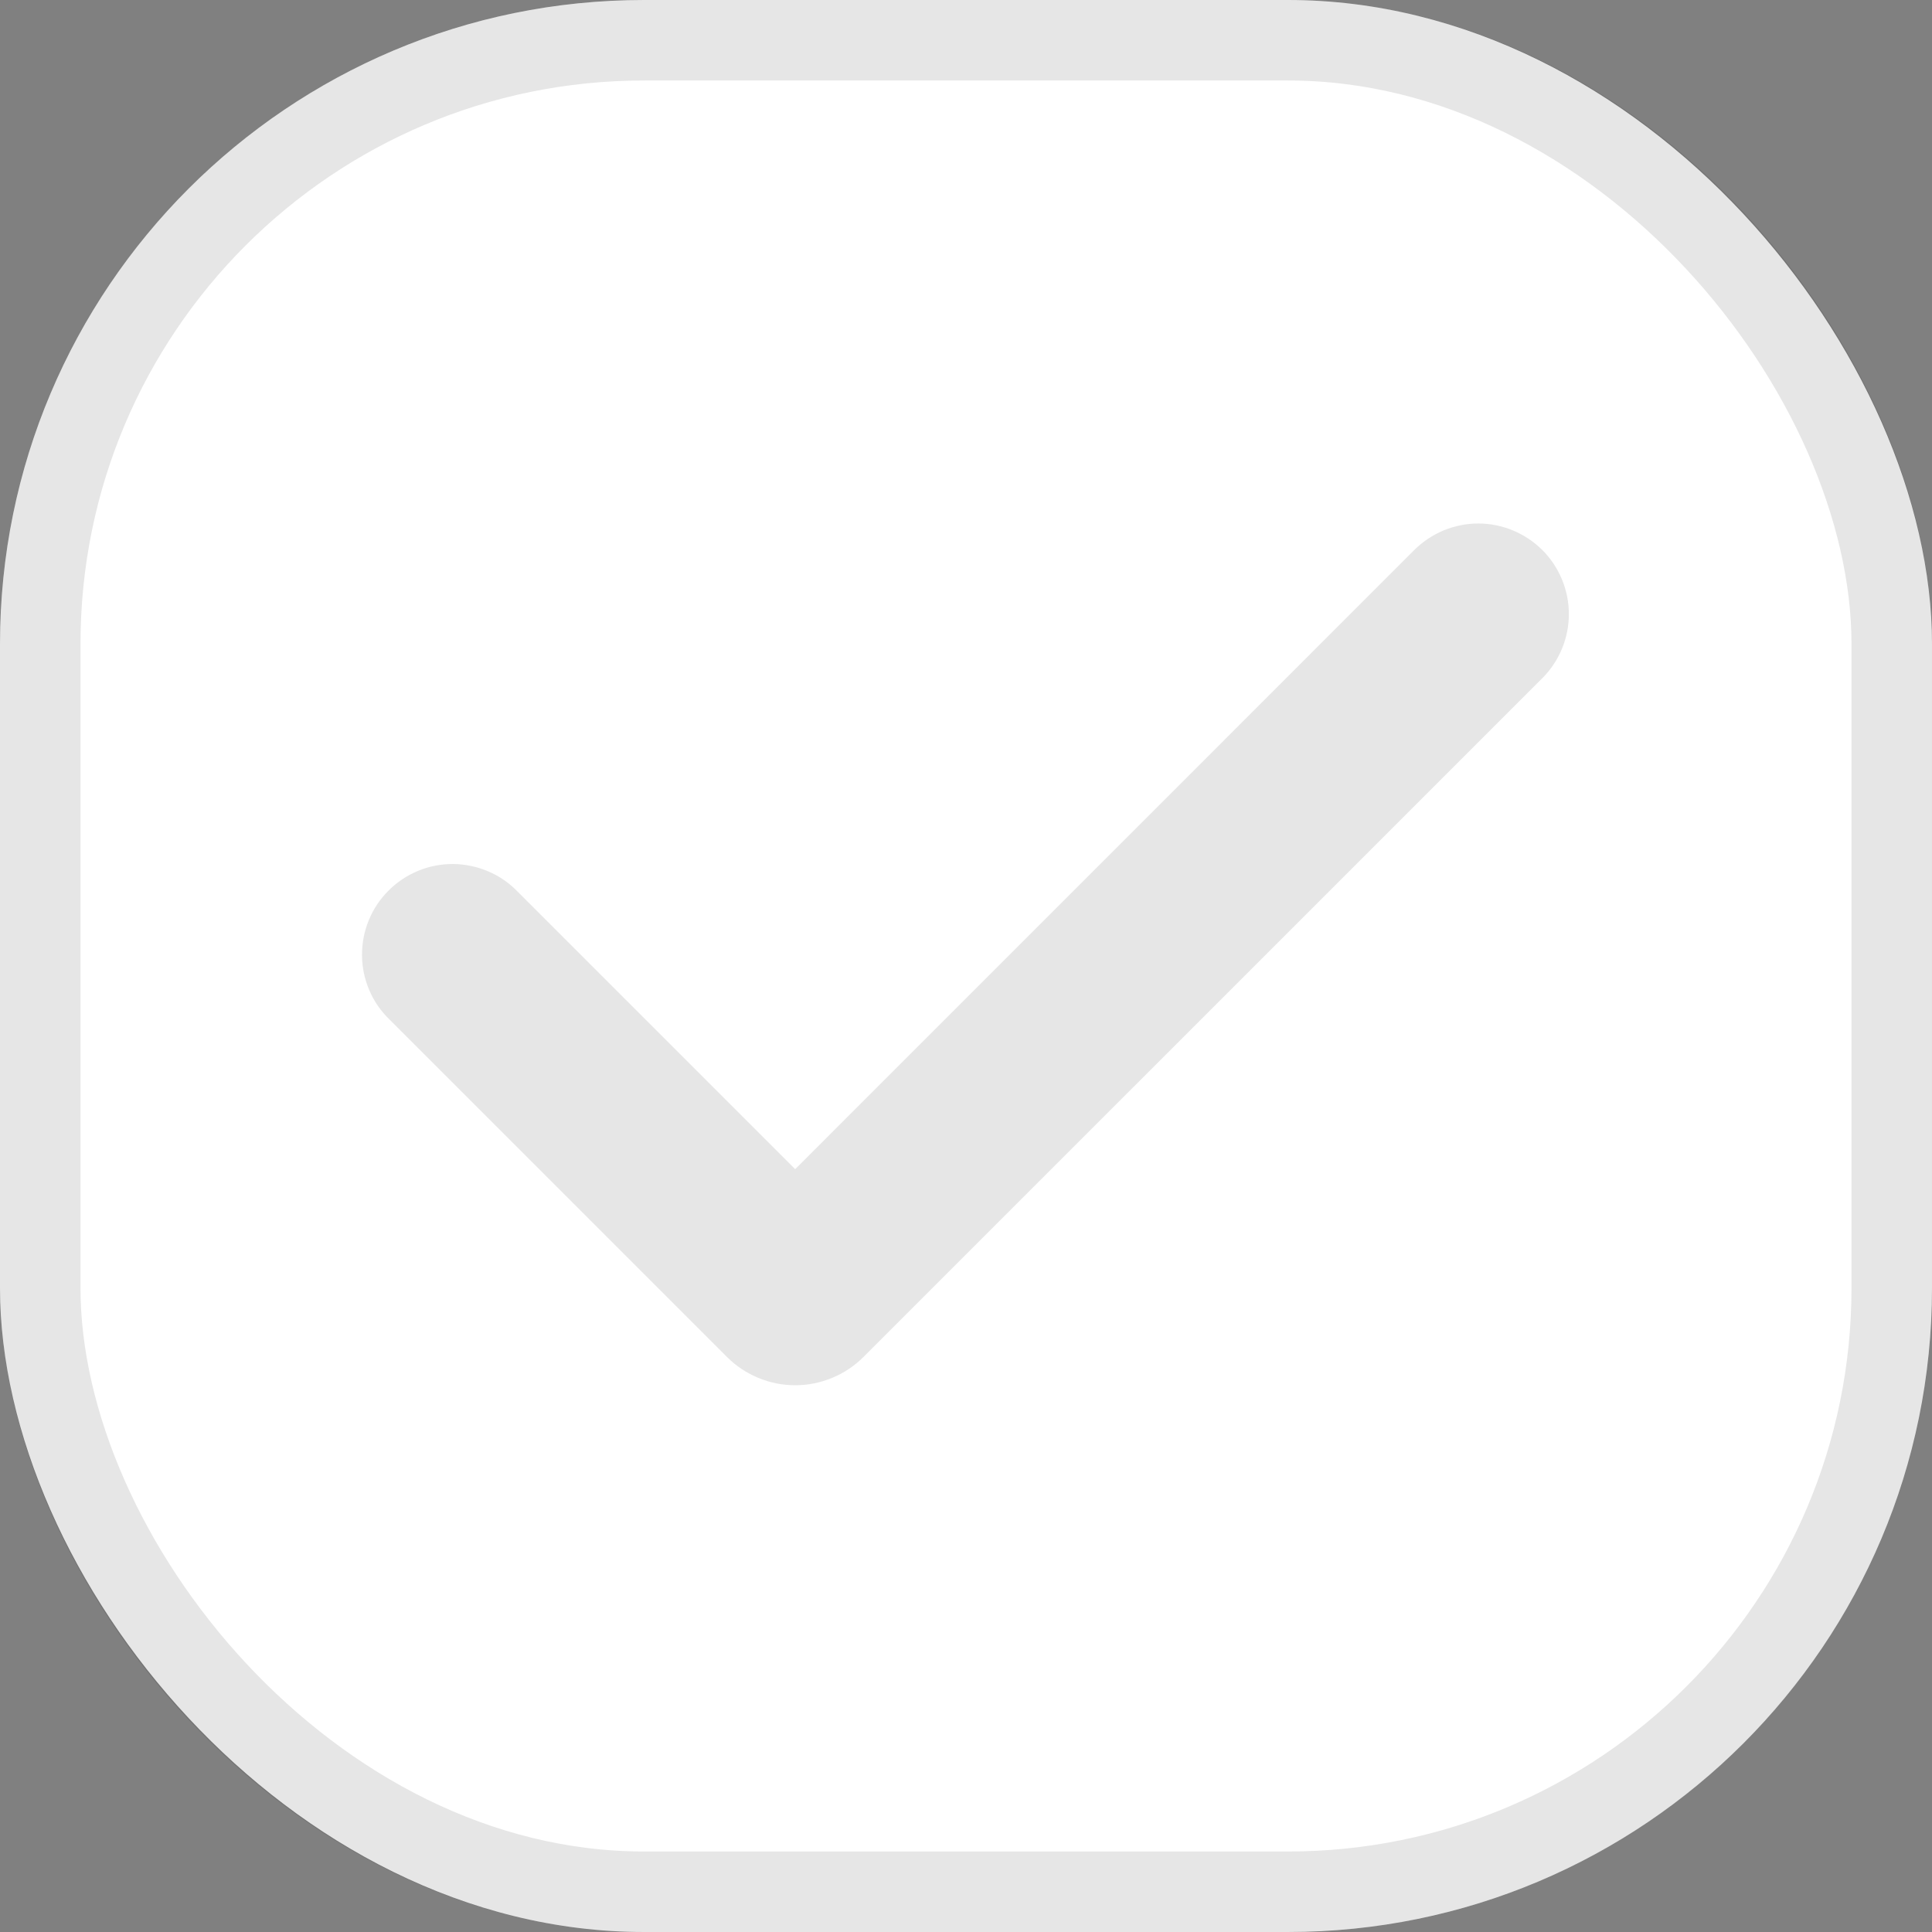 <svg width="24" height="24" viewBox="0 0 24 24" fill="none" xmlns="http://www.w3.org/2000/svg">
<rect x="0" y="0" width="24" height="24" fill="#808080" stroke="none"/>
<rect width="24" height="24" rx="8" fill="white"/>
<rect x="0.5" y="0.5" width="23" height="23" rx="7.5" stroke="black" stroke-opacity="0.1"/>
<g clip-path="url(#clip0_137_568)">
<g clip-path="url(#clip1_137_568)">
<path fill-rule="evenodd" clip-rule="evenodd" d="M19.16 6.833C19.37 7.044 19.489 7.33 19.489 7.629C19.489 7.927 19.37 8.213 19.16 8.424L10.727 16.856C10.616 16.968 10.483 17.056 10.338 17.116C10.192 17.177 10.036 17.208 9.879 17.208C9.721 17.208 9.565 17.177 9.419 17.116C9.274 17.056 9.141 16.968 9.03 16.856L4.841 12.667C4.733 12.564 4.647 12.44 4.588 12.302C4.529 12.165 4.498 12.017 4.497 11.868C4.496 11.719 4.524 11.57 4.581 11.432C4.637 11.294 4.721 11.168 4.827 11.063C4.932 10.957 5.058 10.874 5.196 10.817C5.334 10.76 5.482 10.732 5.632 10.733C5.781 10.735 5.929 10.766 6.066 10.825C6.203 10.883 6.327 10.969 6.431 11.077L9.878 14.524L17.568 6.833C17.672 6.729 17.797 6.646 17.933 6.589C18.07 6.533 18.216 6.503 18.364 6.503C18.512 6.503 18.658 6.533 18.794 6.589C18.931 6.646 19.055 6.729 19.16 6.833Z" fill="black" fill-opacity="0.1"/>
</g>
</g>
<defs>
<clipPath id="clip0_137_568">
<rect width="24" height="24" fill="white"/>
</clipPath>
<clipPath id="clip1_137_568">
<rect width="18" height="18" fill="white" transform="translate(3 3)"/>
</clipPath>
</defs>
</svg>
